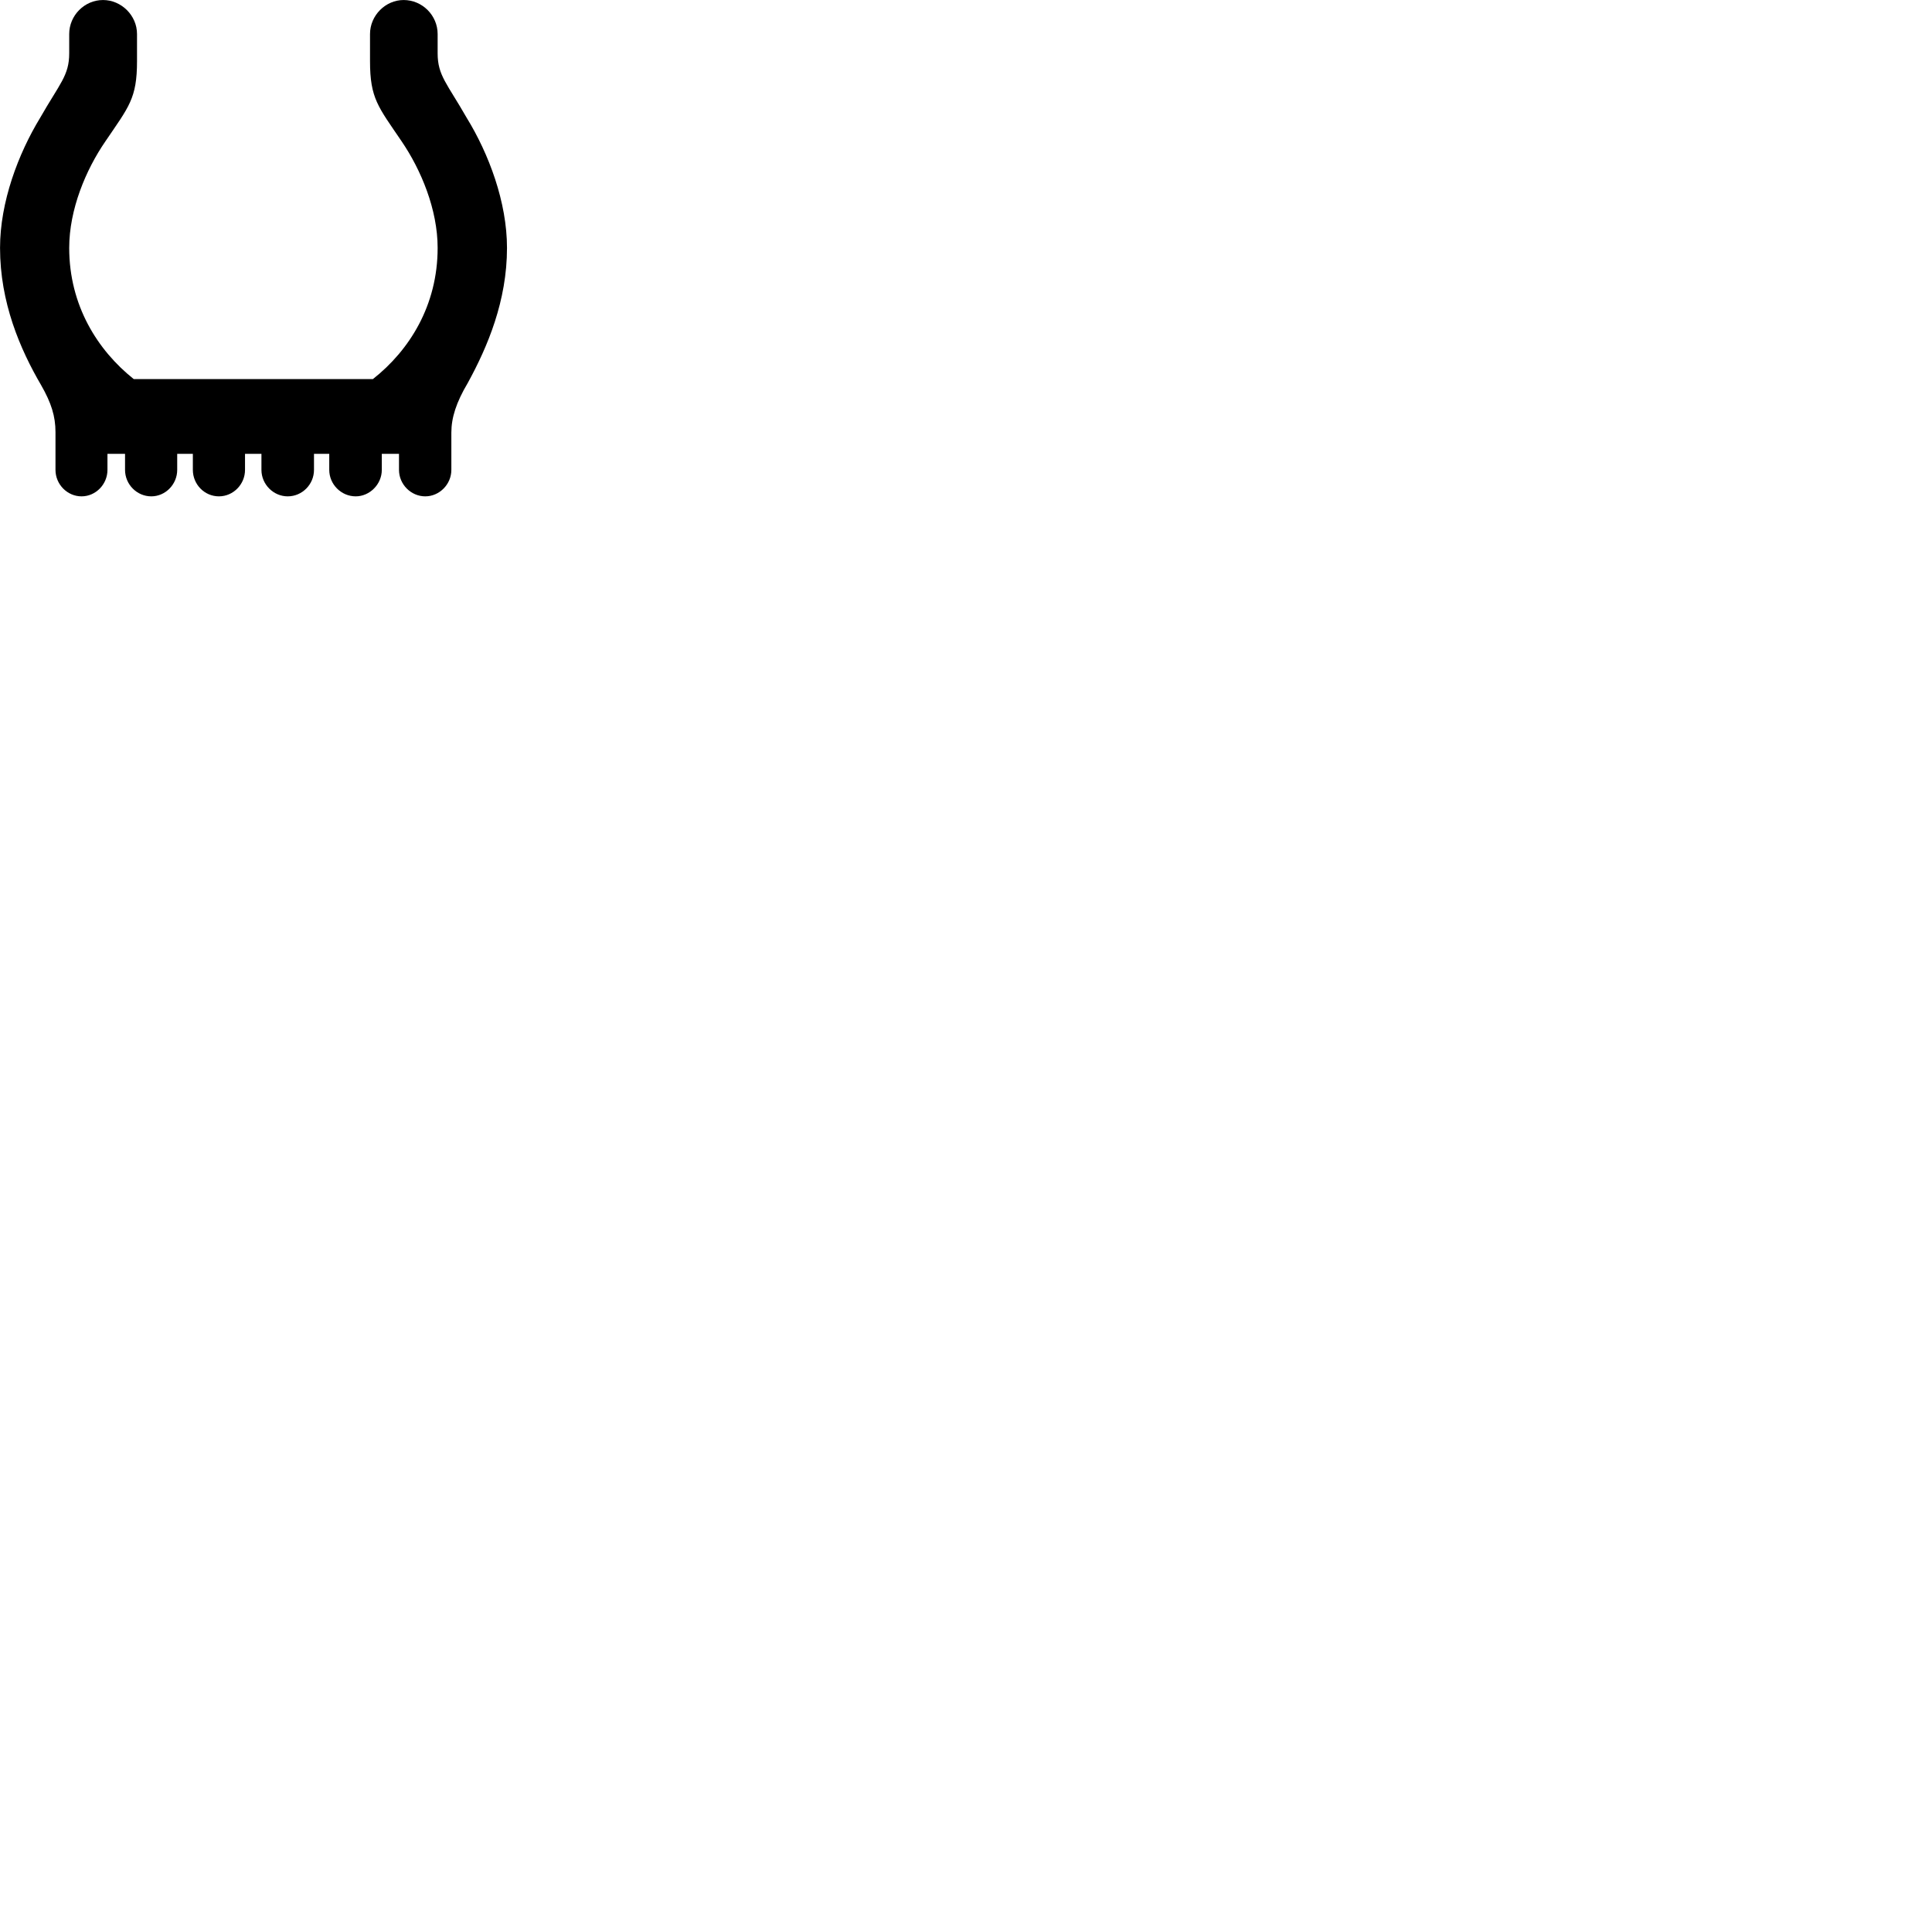 
        <svg xmlns="http://www.w3.org/2000/svg" viewBox="0 0 100 100">
            <path d="M0.002 12.831C0.002 15.651 1.032 18.061 2.132 19.941C2.652 20.851 2.872 21.541 2.872 22.371V24.321C2.872 25.071 3.482 25.691 4.222 25.691C4.952 25.691 5.562 25.071 5.562 24.321V23.491H6.472V24.321C6.472 25.071 7.082 25.691 7.832 25.691C8.562 25.691 9.172 25.071 9.172 24.321V23.491H9.982V24.321C9.982 25.071 10.582 25.691 11.332 25.691C12.072 25.691 12.682 25.071 12.682 24.321V23.491H13.532V24.321C13.532 25.071 14.152 25.691 14.892 25.691C15.642 25.691 16.252 25.071 16.252 24.321V23.491H17.042V24.321C17.042 25.071 17.662 25.691 18.412 25.691C19.132 25.691 19.762 25.071 19.762 24.321V23.491H20.652V24.321C20.652 25.071 21.272 25.691 22.012 25.691C22.742 25.691 23.362 25.071 23.362 24.321V22.391C23.362 21.621 23.612 20.831 24.212 19.821C25.242 17.941 26.242 15.571 26.242 12.831C26.242 10.461 25.302 7.961 24.152 6.091C23.142 4.321 22.652 3.911 22.652 2.761V1.761C22.652 0.801 21.862 0.001 20.892 0.001C19.952 0.001 19.152 0.801 19.152 1.761V3.161C19.152 5.101 19.572 5.521 20.792 7.321C21.792 8.791 22.652 10.841 22.652 12.831C22.652 15.811 21.192 18.131 19.302 19.621H6.922C5.052 18.131 3.582 15.811 3.582 12.831C3.582 10.841 4.442 8.791 5.452 7.321C6.672 5.521 7.092 5.101 7.092 3.161V1.761C7.092 0.801 6.282 0.001 5.332 0.001C4.372 0.001 3.582 0.801 3.582 1.761V2.761C3.582 3.911 3.092 4.321 2.082 6.091C0.942 7.961 0.002 10.461 0.002 12.831Z" />
        </svg>
    